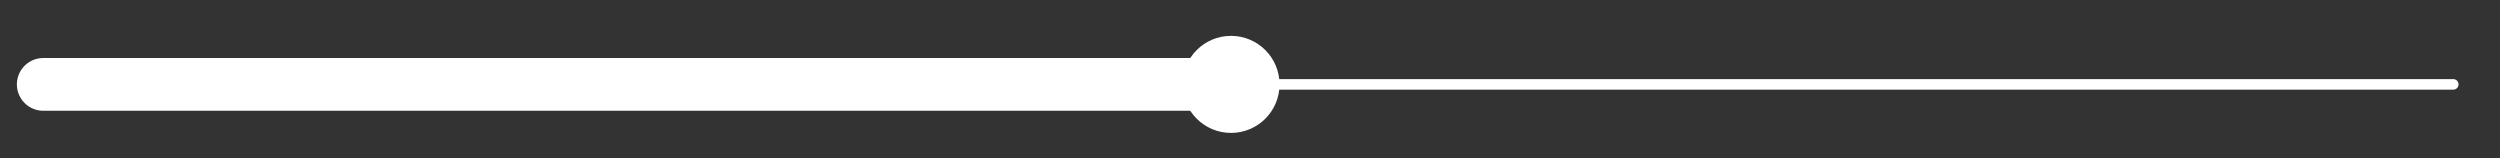 <?xml version="1.0" encoding="utf-8"?>
<!-- Generator: Adobe Illustrator 23.0.5, SVG Export Plug-In . SVG Version: 6.00 Build 0)  -->
<svg version="1.1" id="Capa_1" xmlns="http://www.w3.org/2000/svg" xmlns:xlink="http://www.w3.org/1999/xlink" x="0px" y="0px"
	 viewBox="0 0 237 15" style="enable-background:new 0 0 237 15;" xml:space="preserve">
<rect x="0" y="0" width="237" height="15" fill="#333333" stroke="none"/>
<style type="text/css">
	.st0{fill:none;stroke:#FFFFFF;stroke-linecap:round;stroke-miterlimit:10;}
	.st1{fill:none;stroke:#FFFFFF;stroke-width:5;stroke-linecap:round;stroke-miterlimit:10;}
	.st2{fill:#FFFFFF;}
</style>
<g>
	<line class="st0" x1="4.1" y1="8" x2="232.57" y2="8"/>
	<line class="st1" x1="4.1" y1="8" x2="116.7" y2="8"/>
	<circle class="st2" cx="116.7" cy="8" r="4.6"/>
</g>
</svg>
